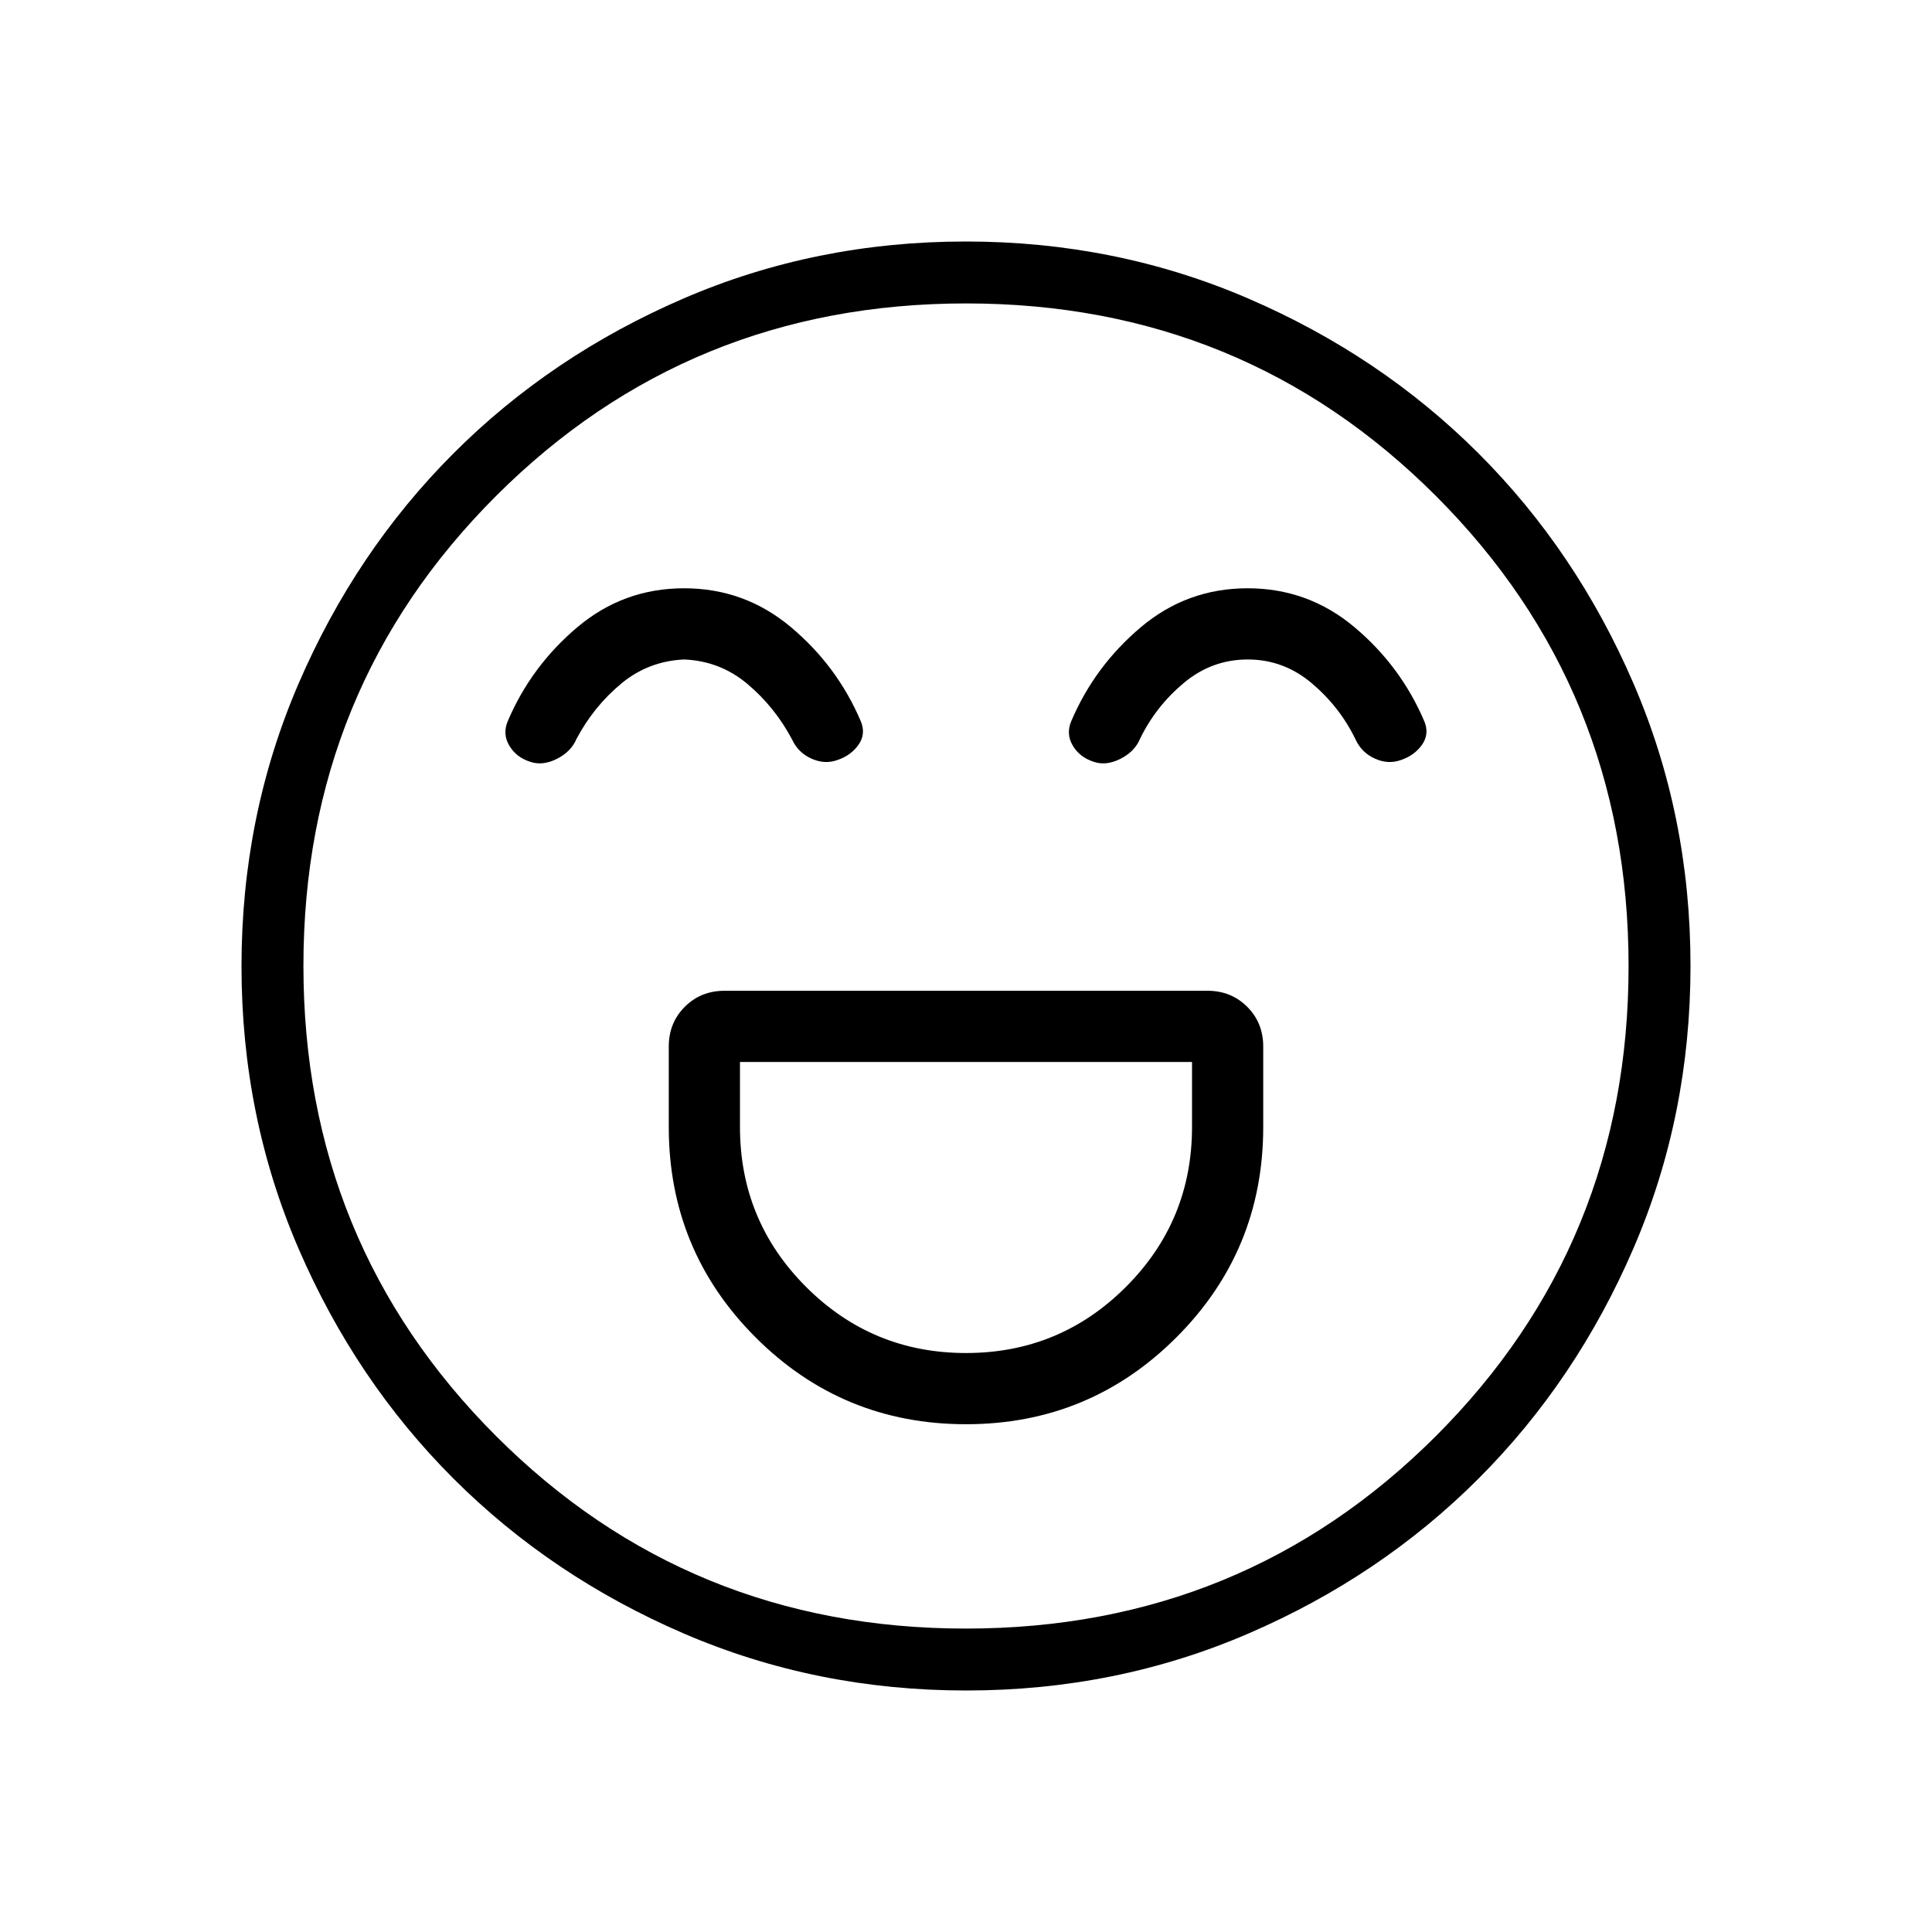 <svg xmlns="http://www.w3.org/2000/svg" height="48" viewBox="0 -960 960 960" width="48"><path d="M480-252.31q61.38 0 104.54-43.15 43.15-43.16 43.15-104.54v-40q0-11.77-7.96-19.73-7.96-7.96-19.73-7.96H360q-11.77 0-19.73 7.96-7.96 7.96-7.96 19.73v40q0 61.38 43.15 104.54 43.16 43.15 104.54 43.15Zm0-35.38q-46.62 0-79.46-32.85-32.85-32.84-32.85-79.46v-32.31h224.62V-400q0 46.62-32.85 79.46-32.84 32.85-79.46 32.85Zm-140.08-380q-30.07 0-53 19.31-22.92 19.3-34.61 46.69-2.69 6.38.73 12.15 3.42 5.77 10.2 8 6.22 2.23 13.38-1.34 7.15-3.58 9.84-9.97 8.54-16.07 22.12-27.38 13.57-11.31 31.42-12.08 17.85.77 31.42 12.19 13.58 11.43 22.12 27.5 3 6.57 9.62 9.56 6.61 2.98 12.83.75 6.78-2.23 10.59-7.61 3.8-5.39 1.11-11.77Q416-629.08 393-648.38q-23-19.31-53.08-19.31Zm280 0q-30.07 0-53 19.31-22.92 19.3-34.61 46.69-2.69 6.38.73 12.15 3.42 5.77 10.2 8 6.22 2.23 13.38-1.34 7.15-3.58 9.84-9.97 7.77-16.07 21.73-27.77 13.96-11.69 31.81-11.69 17.85 0 31.81 11.81 13.96 11.81 21.73 27.88 3 6.57 9.62 9.56 6.61 2.98 12.83.75 6.78-2.23 10.59-7.61 3.8-5.39 1.11-11.77Q696-629.08 673-648.38q-23-19.31-53.08-19.31ZM480.13-120q-74.67 0-140.41-28.34-65.73-28.34-114.36-76.92-48.63-48.58-76.99-114.26Q120-405.19 120-479.87q0-74.67 28.34-140.41 28.34-65.73 76.92-114.36 48.58-48.63 114.26-76.99Q405.19-840 479.87-840q74.67 0 140.41 28.34 65.73 28.34 114.36 76.92 48.63 48.58 76.99 114.26Q840-554.81 840-480.13q0 74.67-28.34 140.41-28.34 65.73-76.92 114.36-48.58 48.63-114.26 76.99Q554.81-120 480.13-120ZM480-480Zm-.07 329.23q137.83 0 233.57-95.66 95.73-95.66 95.73-233.5 0-137.83-95.66-233.57-95.66-95.73-233.5-95.73-137.83 0-233.57 95.66-95.73 95.66-95.73 233.5 0 137.83 95.66 233.57 95.66 95.73 233.5 95.73Z"/></svg>